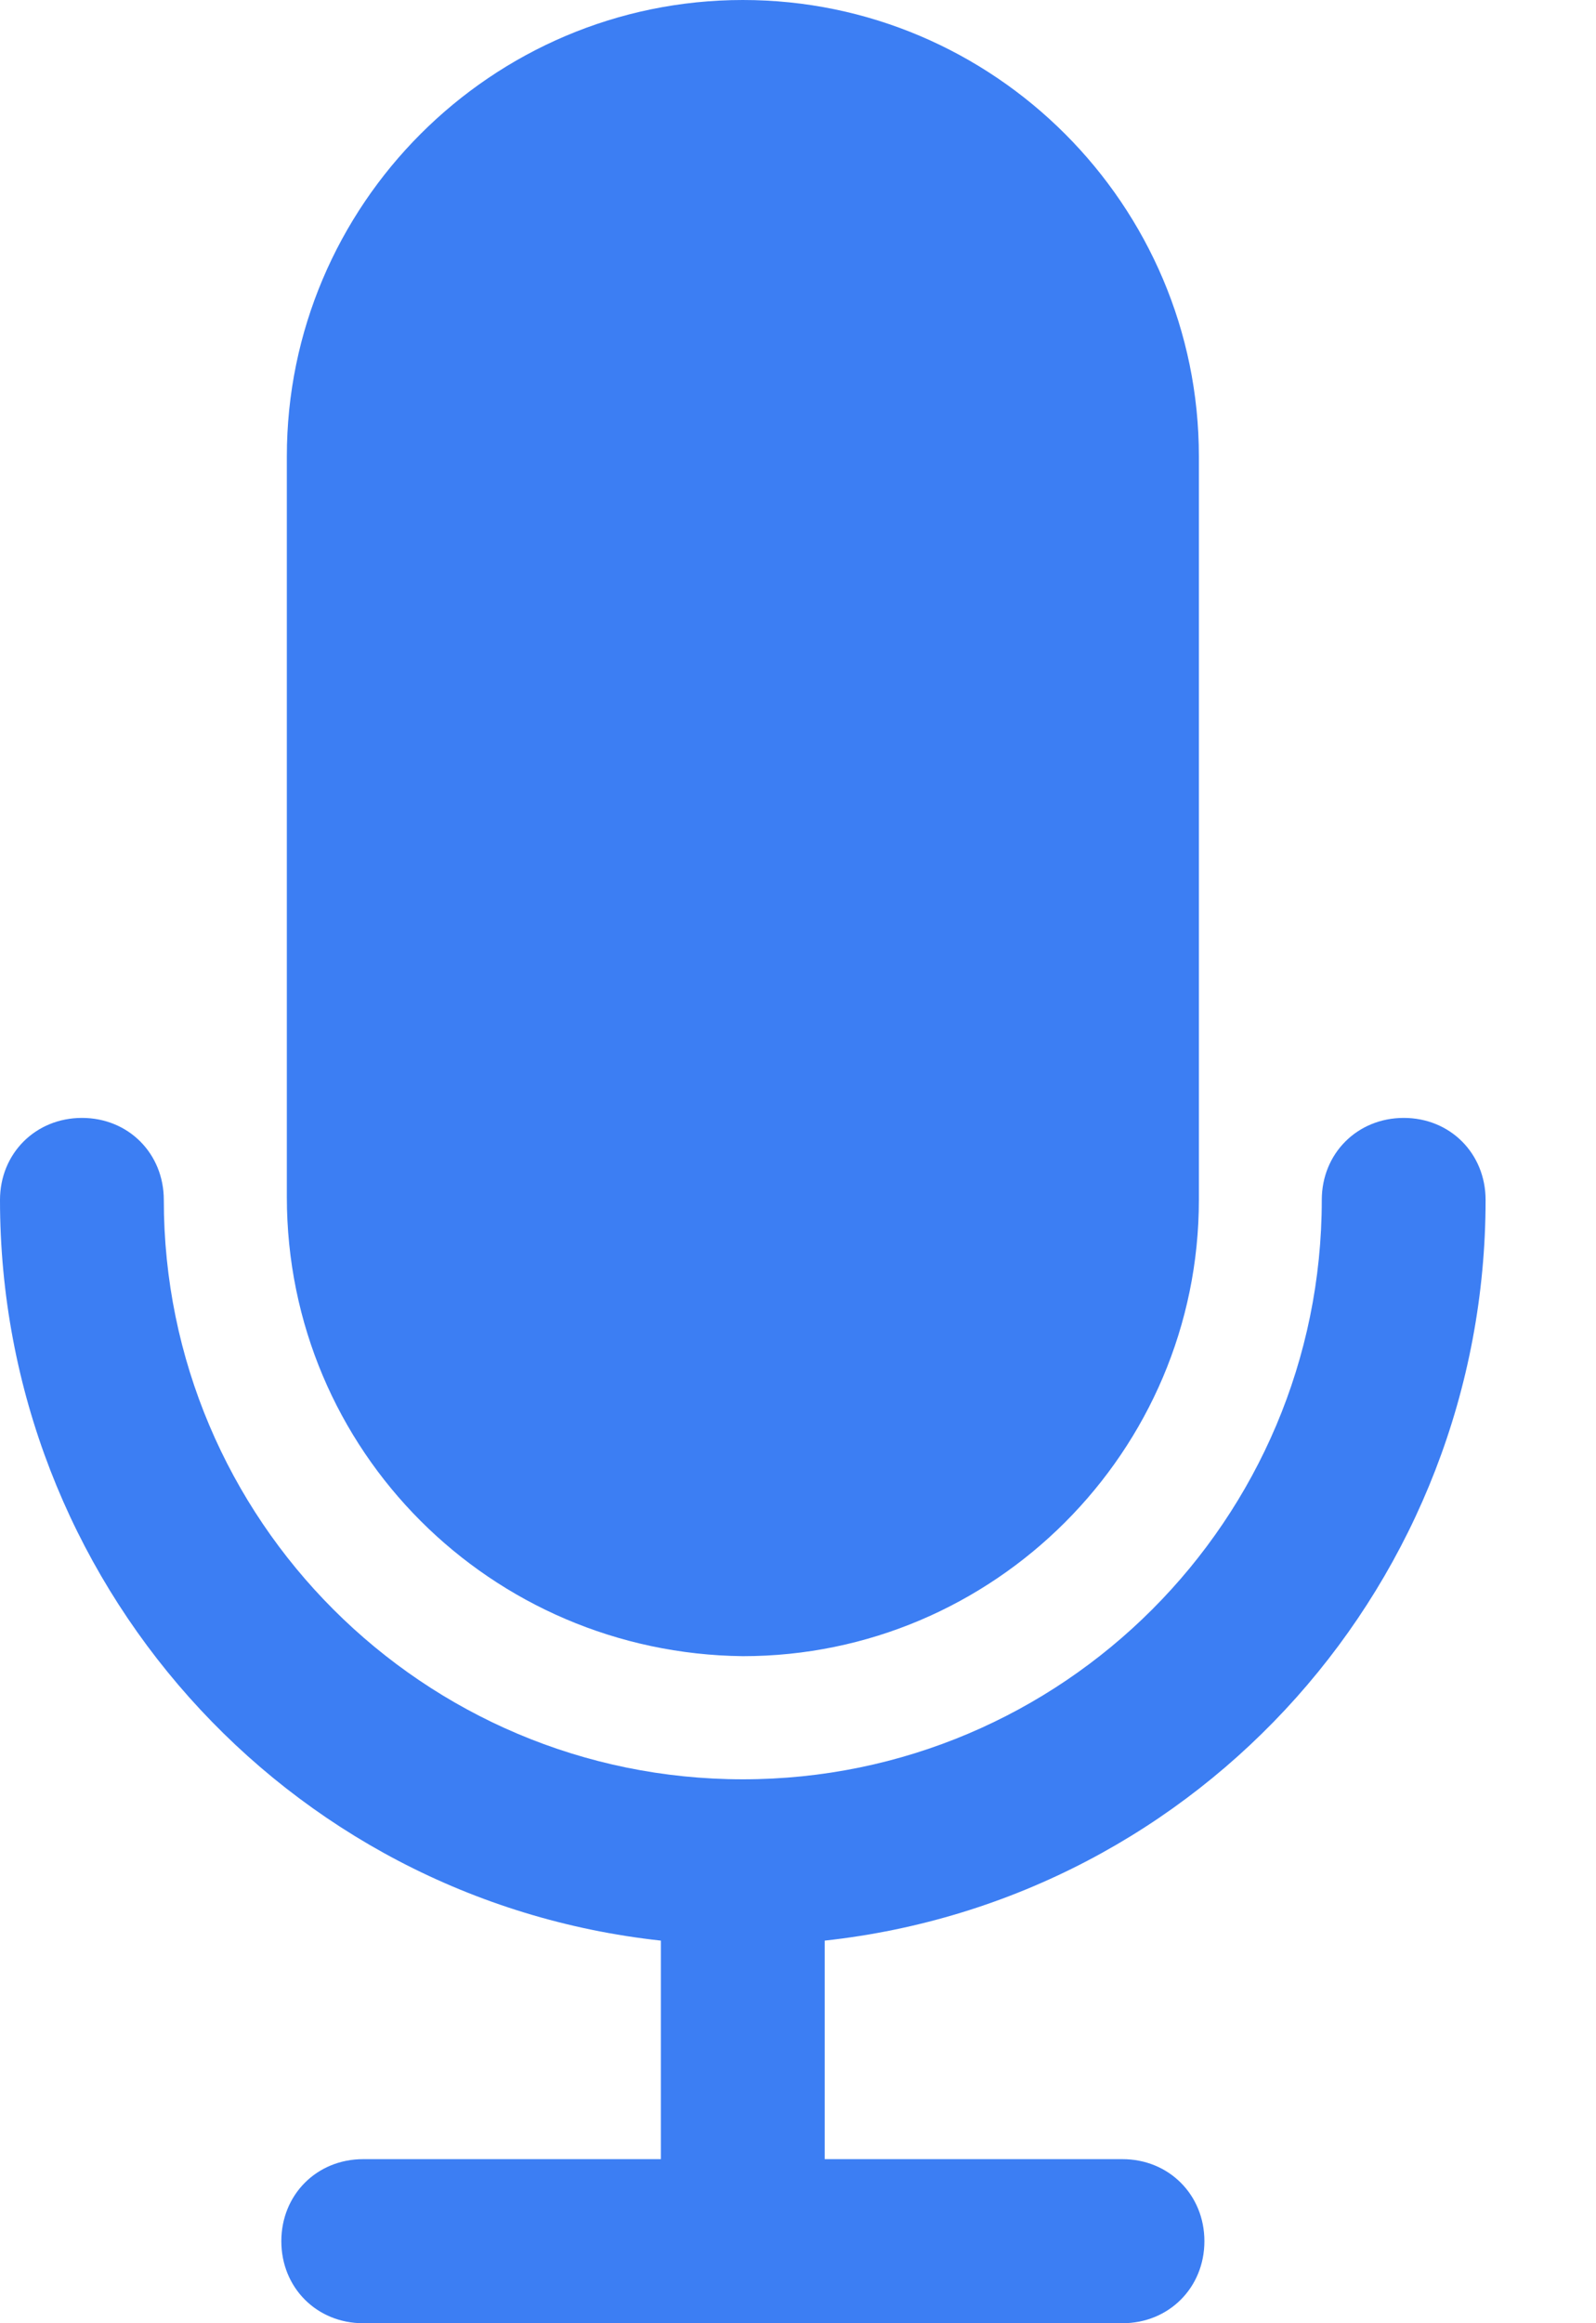 <svg width="11" height="16" viewBox="0 0 11 16" fill="none" xmlns="http://www.w3.org/2000/svg">
<path d="M10.239 8.264C10.239 7.944 9.995 7.699 9.675 7.699C9.355 7.699 9.11 7.944 9.11 8.264C9.11 10.466 7.322 12.254 5.12 12.254C2.917 12.254 1.129 10.466 1.129 8.264C1.129 7.944 0.885 7.699 0.565 7.699C0.245 7.699 0 7.944 0 8.264C0 10.88 1.958 13.082 4.555 13.365V14.87H2.503C2.183 14.87 1.939 15.115 1.939 15.435C1.939 15.755 2.183 16 2.503 16H7.736C8.056 16 8.301 15.755 8.301 15.435C8.301 15.115 8.056 14.87 7.736 14.87H5.684V13.365C8.282 13.082 10.239 10.88 10.239 8.264Z" fill="#3C7EF3"/>
<path d="M5.12 0C3.388 0 1.977 1.412 1.977 3.143V8.244C1.977 9.995 3.388 11.387 5.12 11.406C6.851 11.406 8.263 9.995 8.263 8.263V3.143C8.263 1.412 6.851 0 5.12 0Z" fill="#3C7EF3"/>
</svg>

